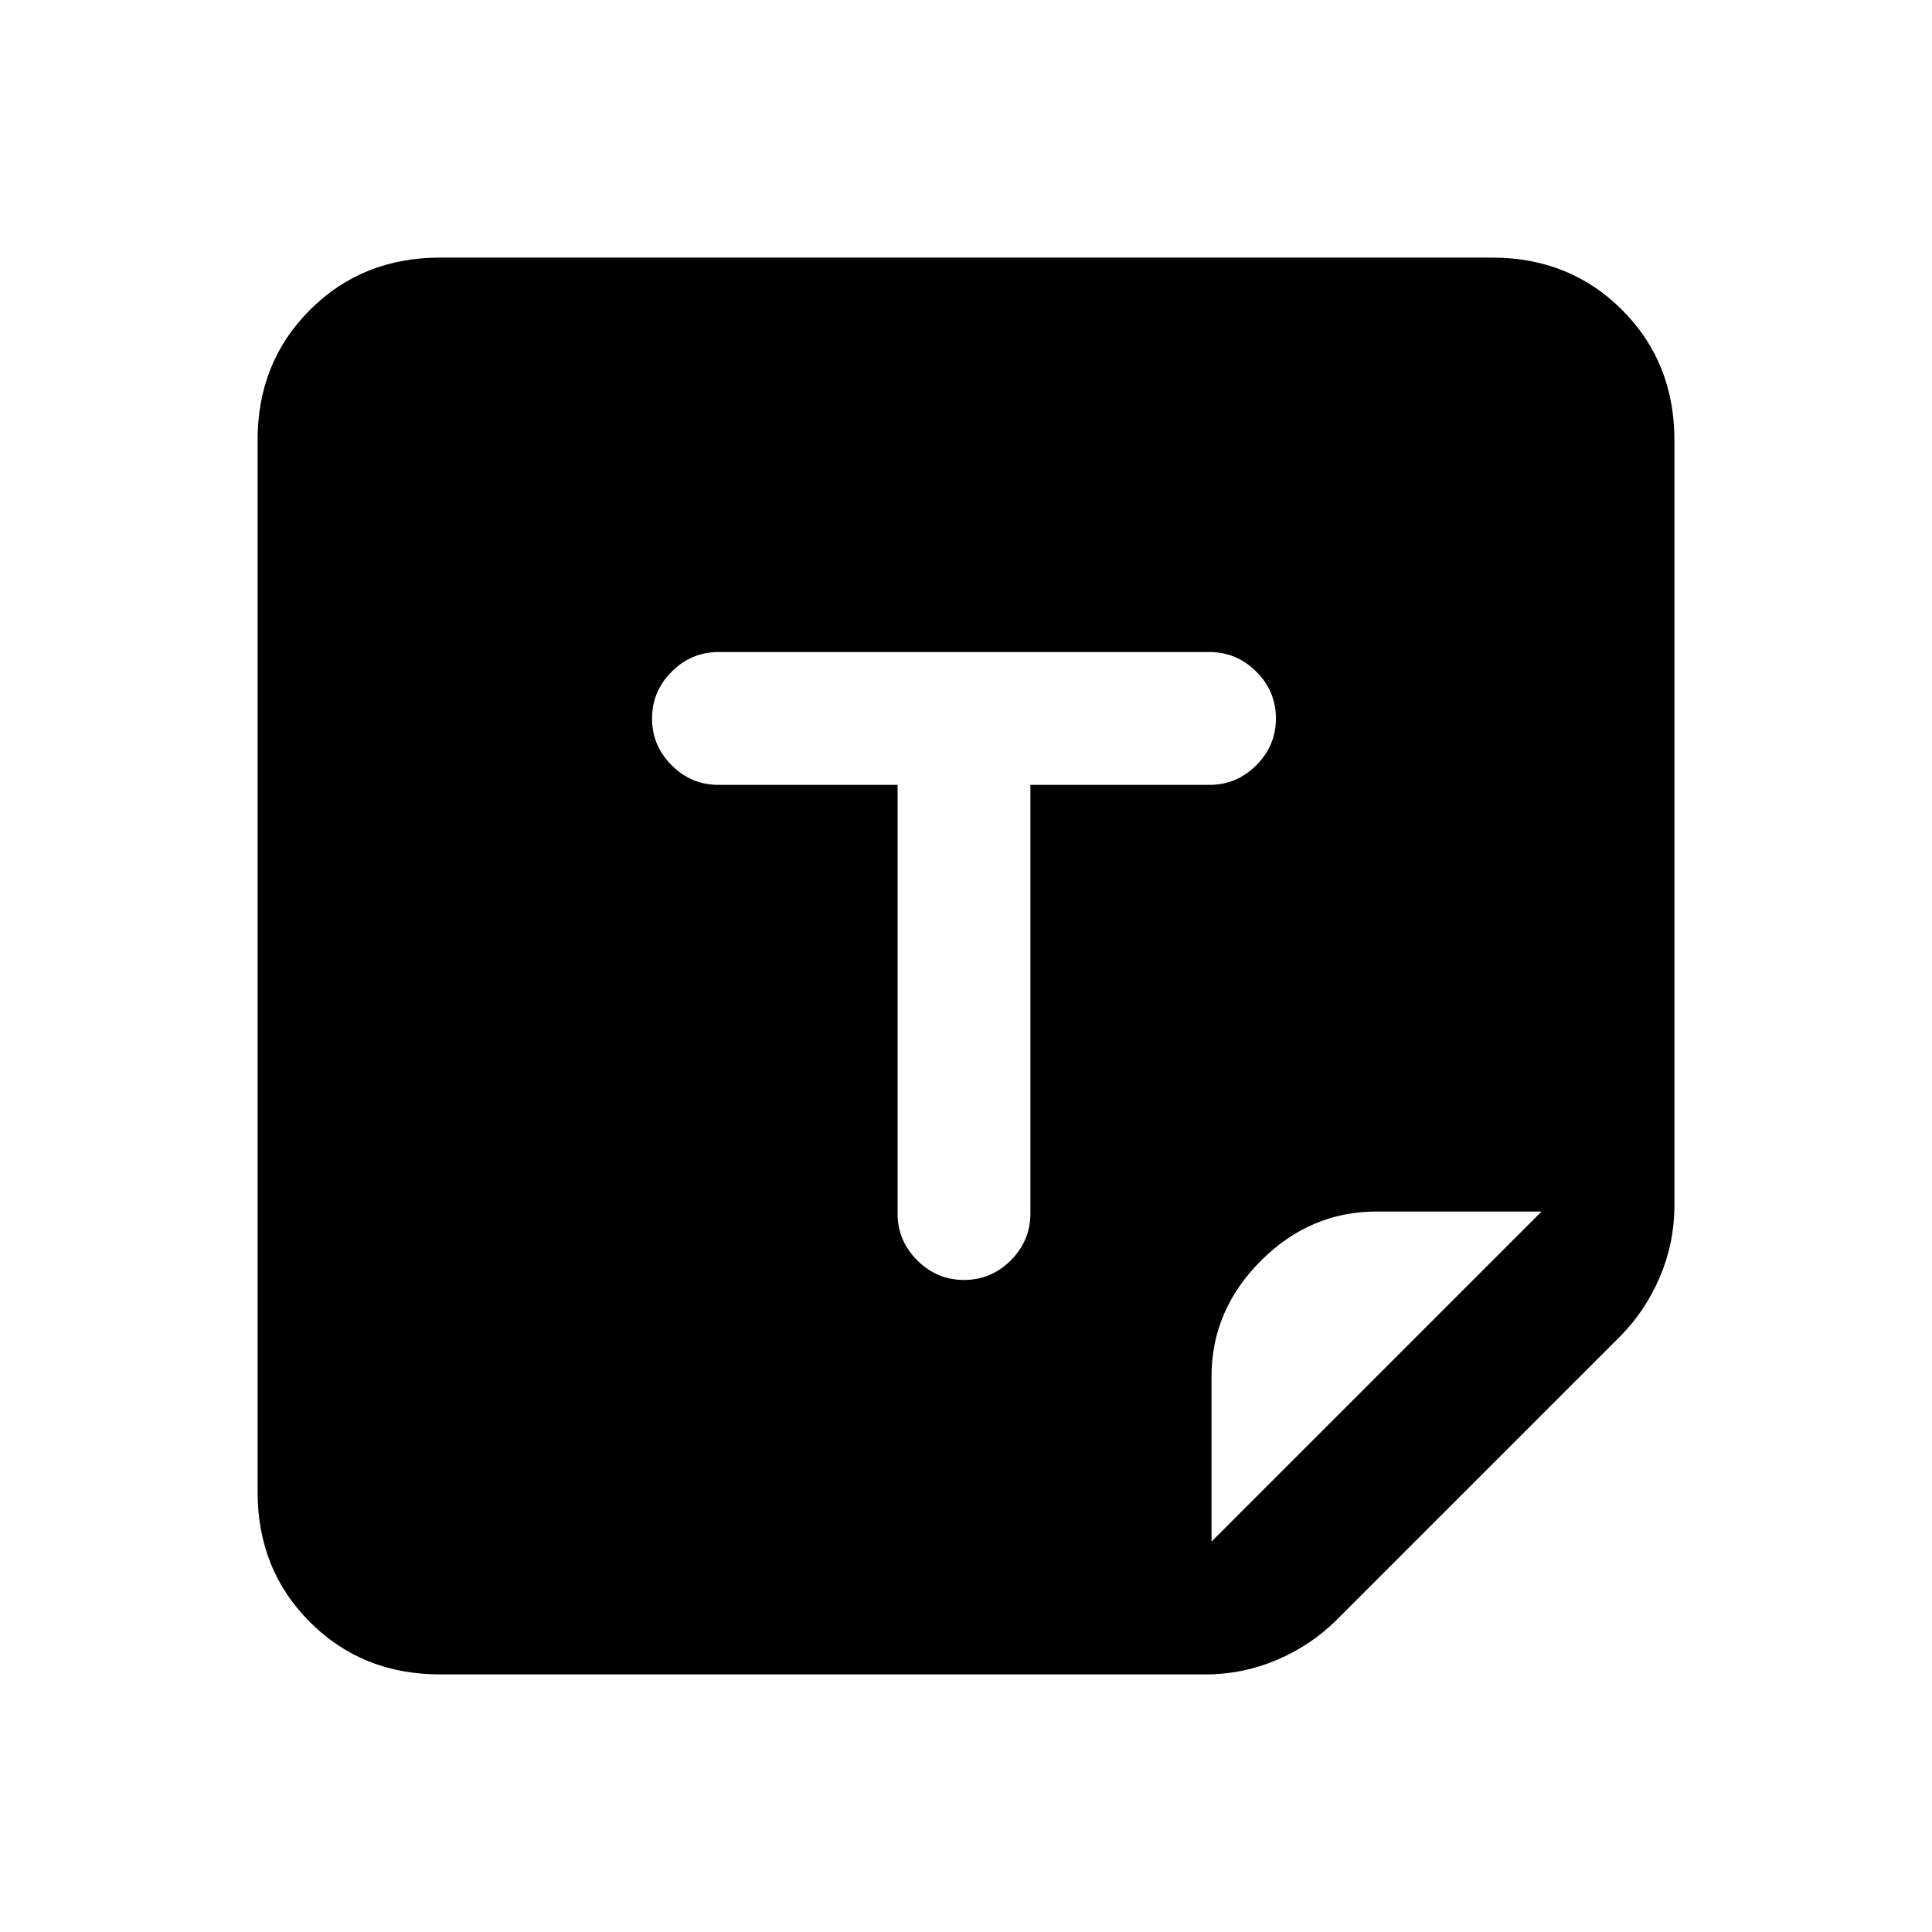 <svg xmlns="http://www.w3.org/2000/svg" height="24" viewBox="0 -960 960 960" width="24"><path d="M218.615-128Q180-128 154-154q-26-26-26-64.615v-522.77Q128-780 154-806q26-26 64.615-26h522.77Q780-832 806-806q26 26 26 64.615v380.616q0 18.265-7.231 35.286-7.23 17.022-19.923 29.714L664.231-155.154q-12.692 12.693-29.714 19.923Q617.496-128 599.231-128H218.615ZM602-194l164-164h-82q-33 0-57.5 24.5T602-276v82ZM479.027-324q13.512 0 23.242-9.75Q512-343.5 512-357v-213h89q13.5 0 23.25-9.758 9.75-9.757 9.75-23.269 0-13.512-9.75-23.242Q614.5-636 601-636H357q-13.5 0-23.25 9.758-9.75 9.757-9.75 23.269 0 13.512 9.75 23.242Q343.5-570 357-570h89v213q0 13.5 9.758 23.25 9.757 9.75 23.269 9.75Z"/></svg>